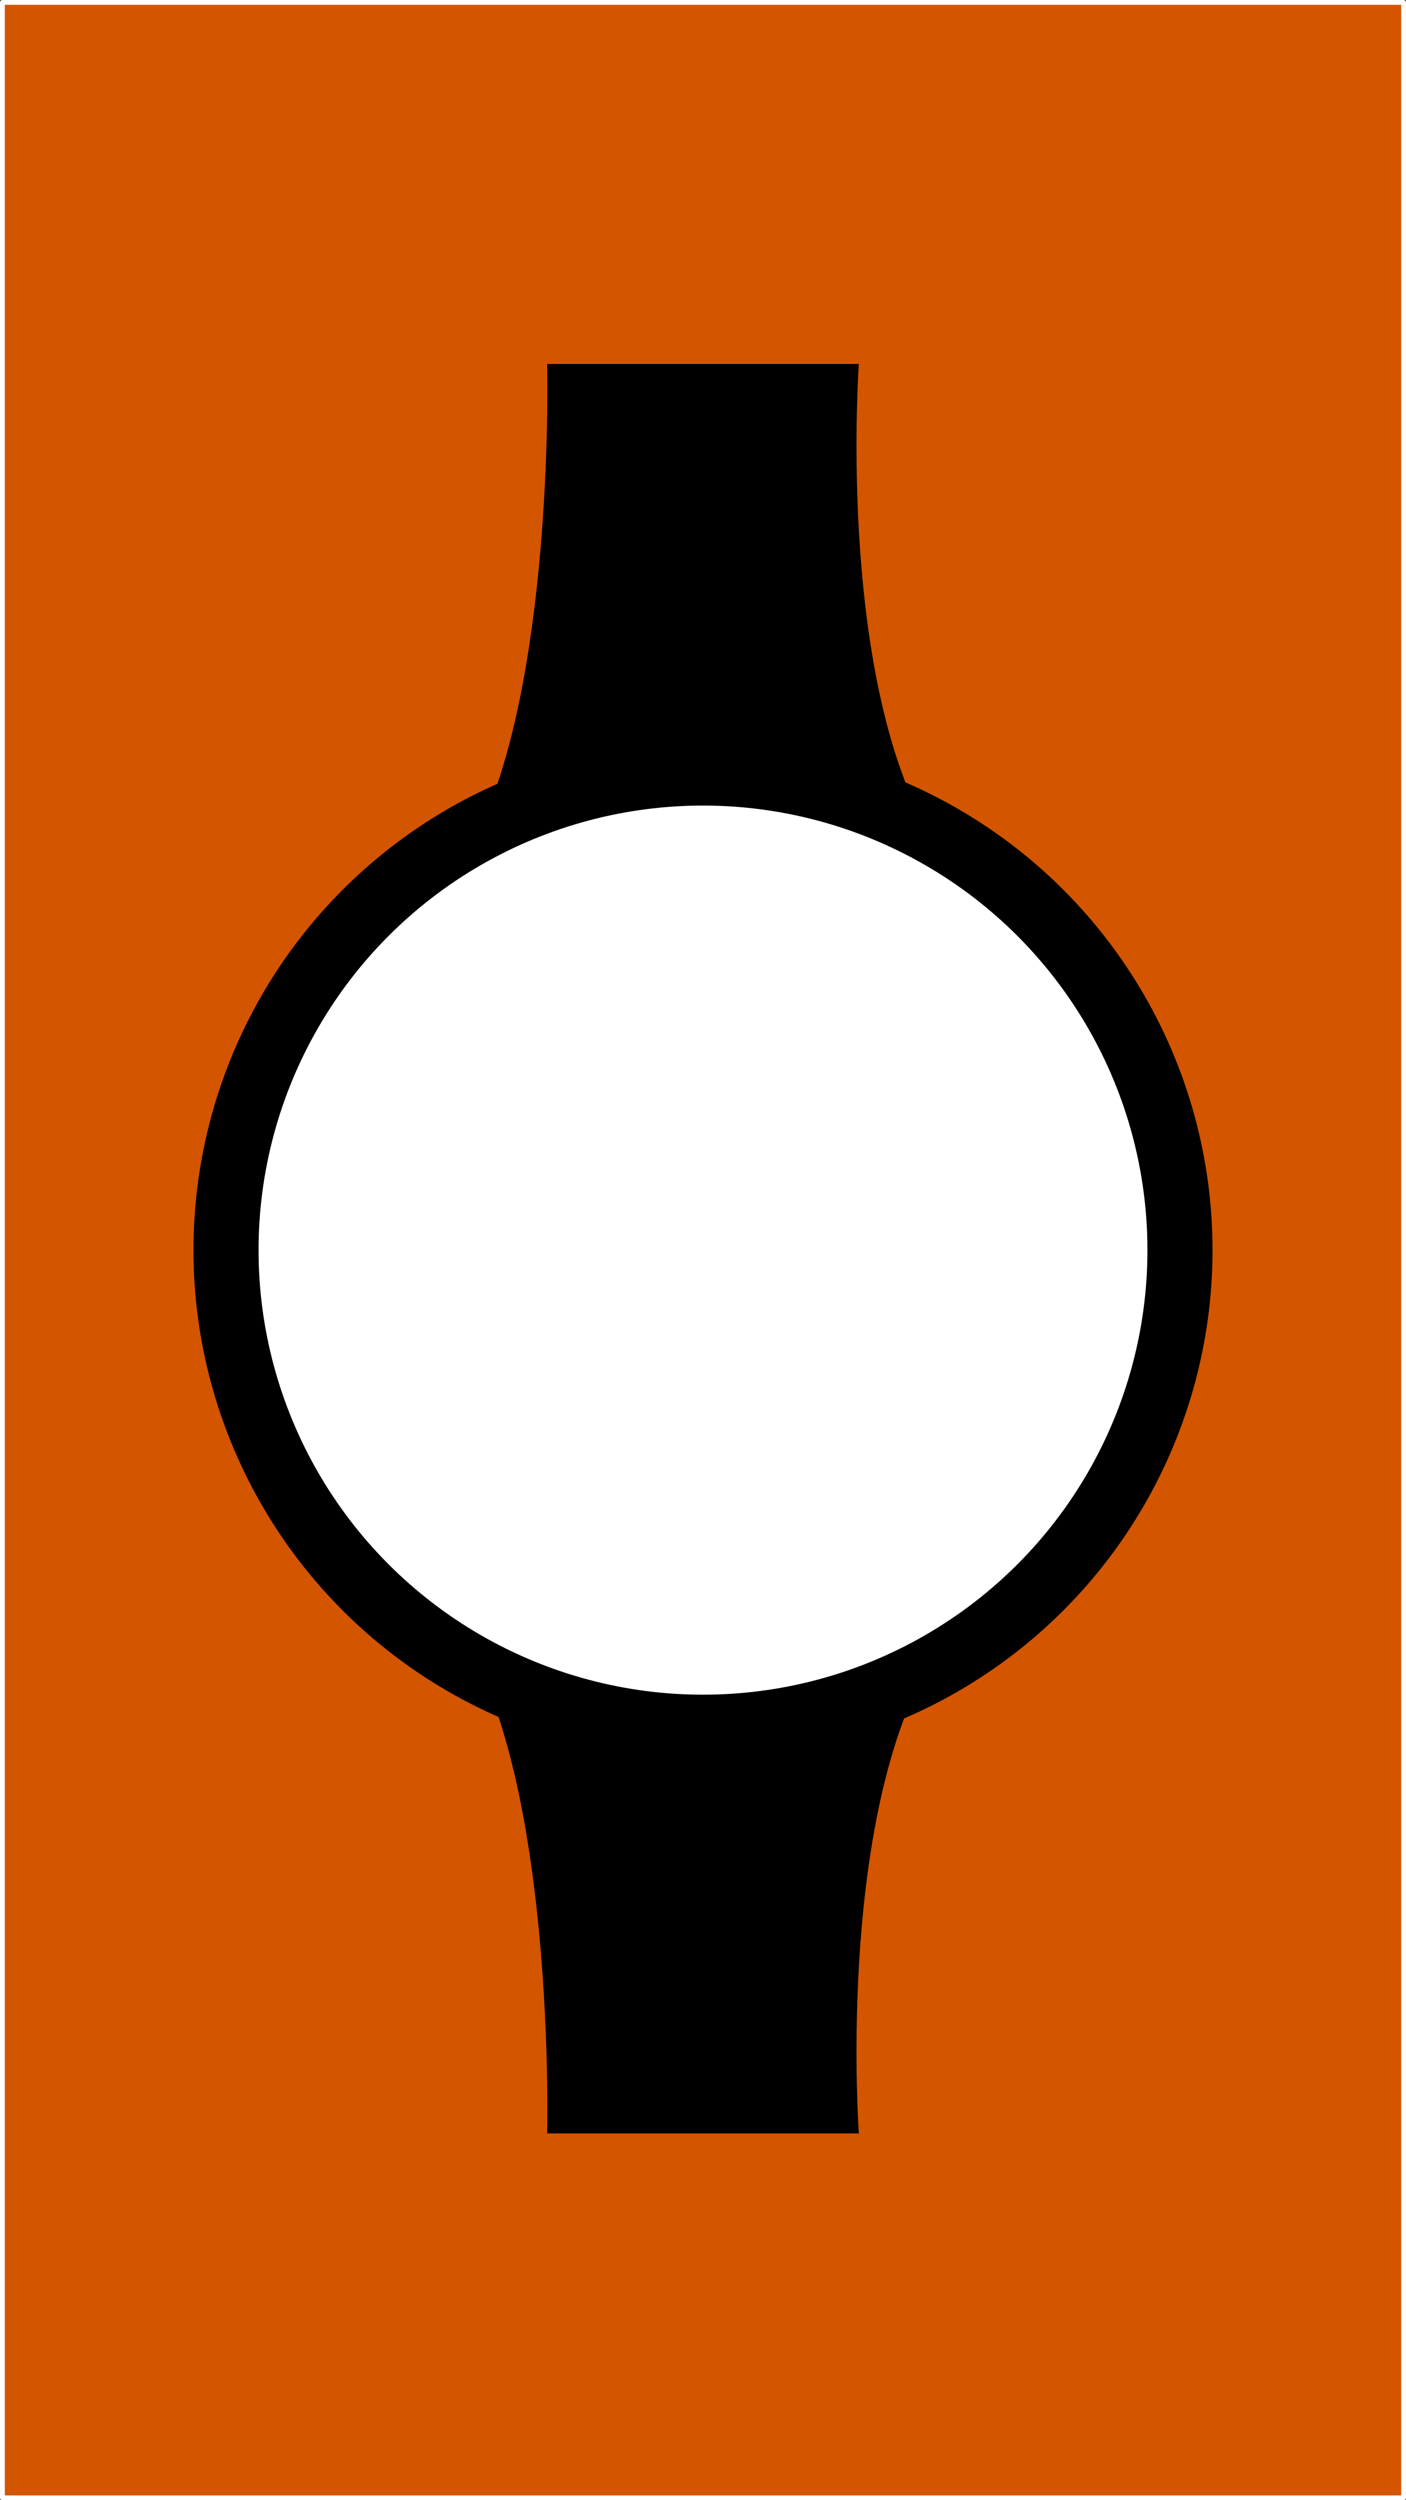 <?xml version="1.0" encoding="UTF-8" standalone="no"?>
<!-- Created with Inkscape (http://www.inkscape.org/) -->

<svg
   xmlns:dc="http://purl.org/dc/elements/1.1/"
   xmlns:cc="http://creativecommons.org/ns#"
   xmlns:rdf="http://www.w3.org/1999/02/22-rdf-syntax-ns#"
   xmlns:svg="http://www.w3.org/2000/svg"
   xmlns="http://www.w3.org/2000/svg"
   xmlns:sodipodi="http://sodipodi.sourceforge.net/DTD/sodipodi-0.dtd"
   xmlns:inkscape="http://www.inkscape.org/namespaces/inkscape"
   width="1080"
   height="1920"
   viewBox="0 0 285.75 508"
   version="1.1"
   id="svg101"
   inkscape:version="0.92.3 (2405546, 2018-03-11)"
   sodipodi:docname="holder.svg"
   inkscape:export-filename="/home/ashwek/AndroidStudioProjects/AirDistanceWatch/media/screenshots/holder.svg.png"
   inkscape:export-xdpi="96"
   inkscape:export-ydpi="96">
  <rect x="0" y="0" width="285.75" height="508" fill="#333333" stroke="none"/>
  <defs
     id="defs95" />
  <sodipodi:namedview
     id="base"
     pagecolor="#ffffff"
     bordercolor="#666666"
     borderopacity="1.0"
     inkscape:pageopacity="0.0"
     inkscape:pageshadow="2"
     inkscape:zoom="0.175"
     inkscape:cx="-402.0796"
     inkscape:cy="1196.9175"
     inkscape:document-units="px"
     inkscape:current-layer="layer3"
     showgrid="false"
     units="px"
     showguides="true"
     inkscape:guide-bbox="true"
     inkscape:window-width="1366"
     inkscape:window-height="704"
     inkscape:window-x="0"
     inkscape:window-y="27"
     inkscape:window-maximized="1" />
  <g
     inkscape:label="BG"
     inkscape:groupmode="layer"
     id="layer1"
     transform="translate(0,211)"
     sodipodi:insensitive="true"
     style="display:inline">
    <rect
       style="opacity:1;fill:#d45500;fill-opacity:1;stroke:#ffffff;stroke-width:0.979;stroke-linecap:round;stroke-linejoin:round;stroke-miterlimit:4;stroke-dasharray:none;stroke-dashoffset:0;stroke-opacity:1"
       id="rect104"
       width="284.771"
       height="507.021"
       x="0.489"
       y="-210.511" />
  </g>
  <g
     inkscape:groupmode="layer"
     id="layer3"
     inkscape:label="Watch">
    <path
       style="opacity:1;fill:#000000;fill-opacity:1;stroke:none;stroke-width:13.229;stroke-linecap:round;stroke-linejoin:round;stroke-miterlimit:4;stroke-dasharray:none;stroke-dashoffset:0;stroke-opacity:1;paint-order:markers stroke fill"
       d="m 111.203,73.954 63.344,-6.9e-5 c 0,0 -4.347,60.083 13.229,93.345 H 97.974 C 112.715,134.416 111.203,73.954 111.203,73.954 Z"
       id="rect850"
       inkscape:connector-curvature="0"
       sodipodi:nodetypes="ccccc" />
    <path
       sodipodi:nodetypes="ccccc"
       inkscape:connector-curvature="0"
       id="path853"
       d="m 111.203,433.47 63.344,7e-5 c 0,0 -4.347,-60.083 13.229,-93.345 H 97.974 c 14.741,32.884 13.229,93.345 13.229,93.345 z"
       style="opacity:1;fill:#000000;fill-opacity:1;stroke:none;stroke-width:13.229;stroke-linecap:round;stroke-linejoin:round;stroke-miterlimit:4;stroke-dasharray:none;stroke-dashoffset:0;stroke-opacity:1;paint-order:markers stroke fill" />
    <circle
       style="opacity:1;fill:#ffffff;fill-opacity:1;stroke:#000000;stroke-width:13.229;stroke-linecap:round;stroke-linejoin:round;stroke-miterlimit:4;stroke-dasharray:none;stroke-dashoffset:0;stroke-opacity:1;paint-order:markers stroke fill"
       id="path883"
       cx="142.875"
       cy="254"
       r="96.941" />
  </g>
</svg>
